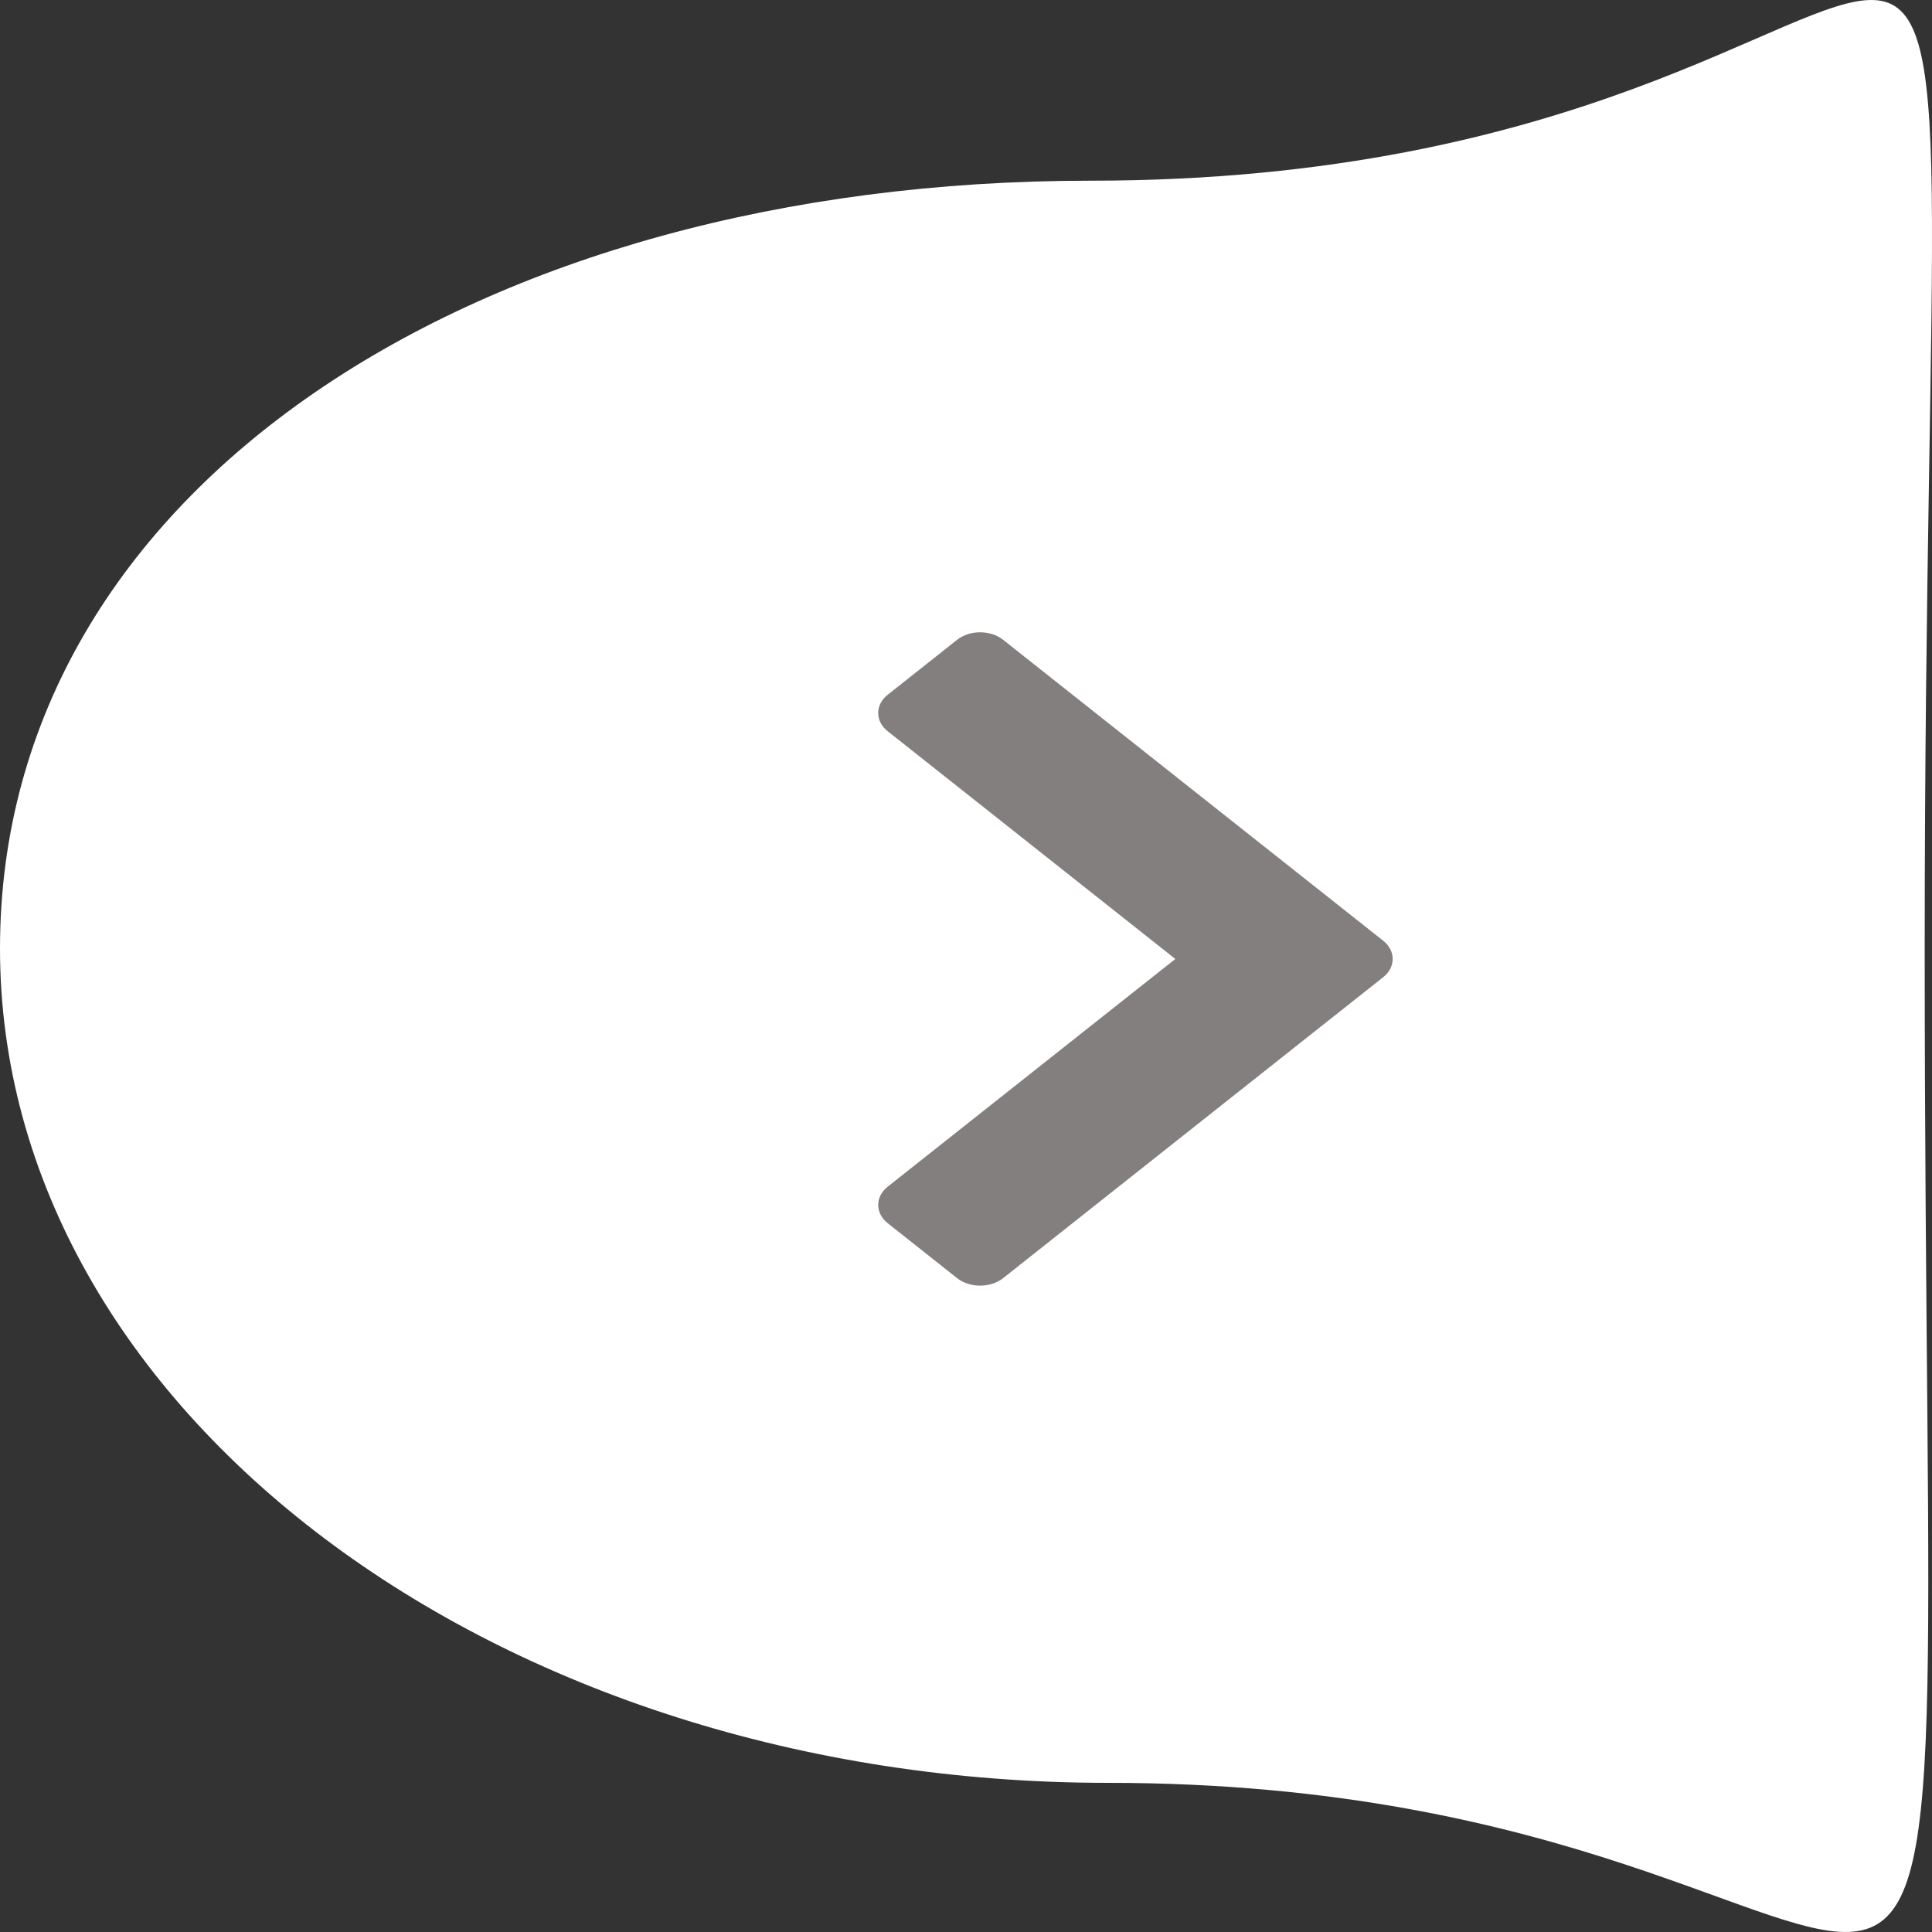 <svg width="55" height="55" viewBox="0 0 55 55" fill="none" xmlns="http://www.w3.org/2000/svg">
<rect x="0" y="0" width="55" height="55" fill="#333333" stroke="none"/>
<path d="M54.792 27.004C54.792 69.863 57.775 50.754 31.546 50.754C14.124 50.754 0 40.121 0 27.004C0 13.887 13.619 5.144 31.041 5.144C58.86 5.144 54.792 -15.856 54.792 27.004Z" fill="white"/>
<path d="M27.246 18.214L25.27 19.779C24.91 20.064 24.91 20.532 25.27 20.816L33.459 27.3L25.27 33.783C24.91 34.069 24.912 34.537 25.27 34.821L27.246 36.386C27.606 36.67 28.197 36.67 28.557 36.386L37.384 29.396L37.401 29.383L39.377 27.819C39.736 27.534 39.738 27.067 39.377 26.781L37.401 25.216L37.384 25.203L28.557 18.214C28.196 17.929 27.607 17.929 27.246 18.214Z" fill="#847F7F"/>
</svg>
